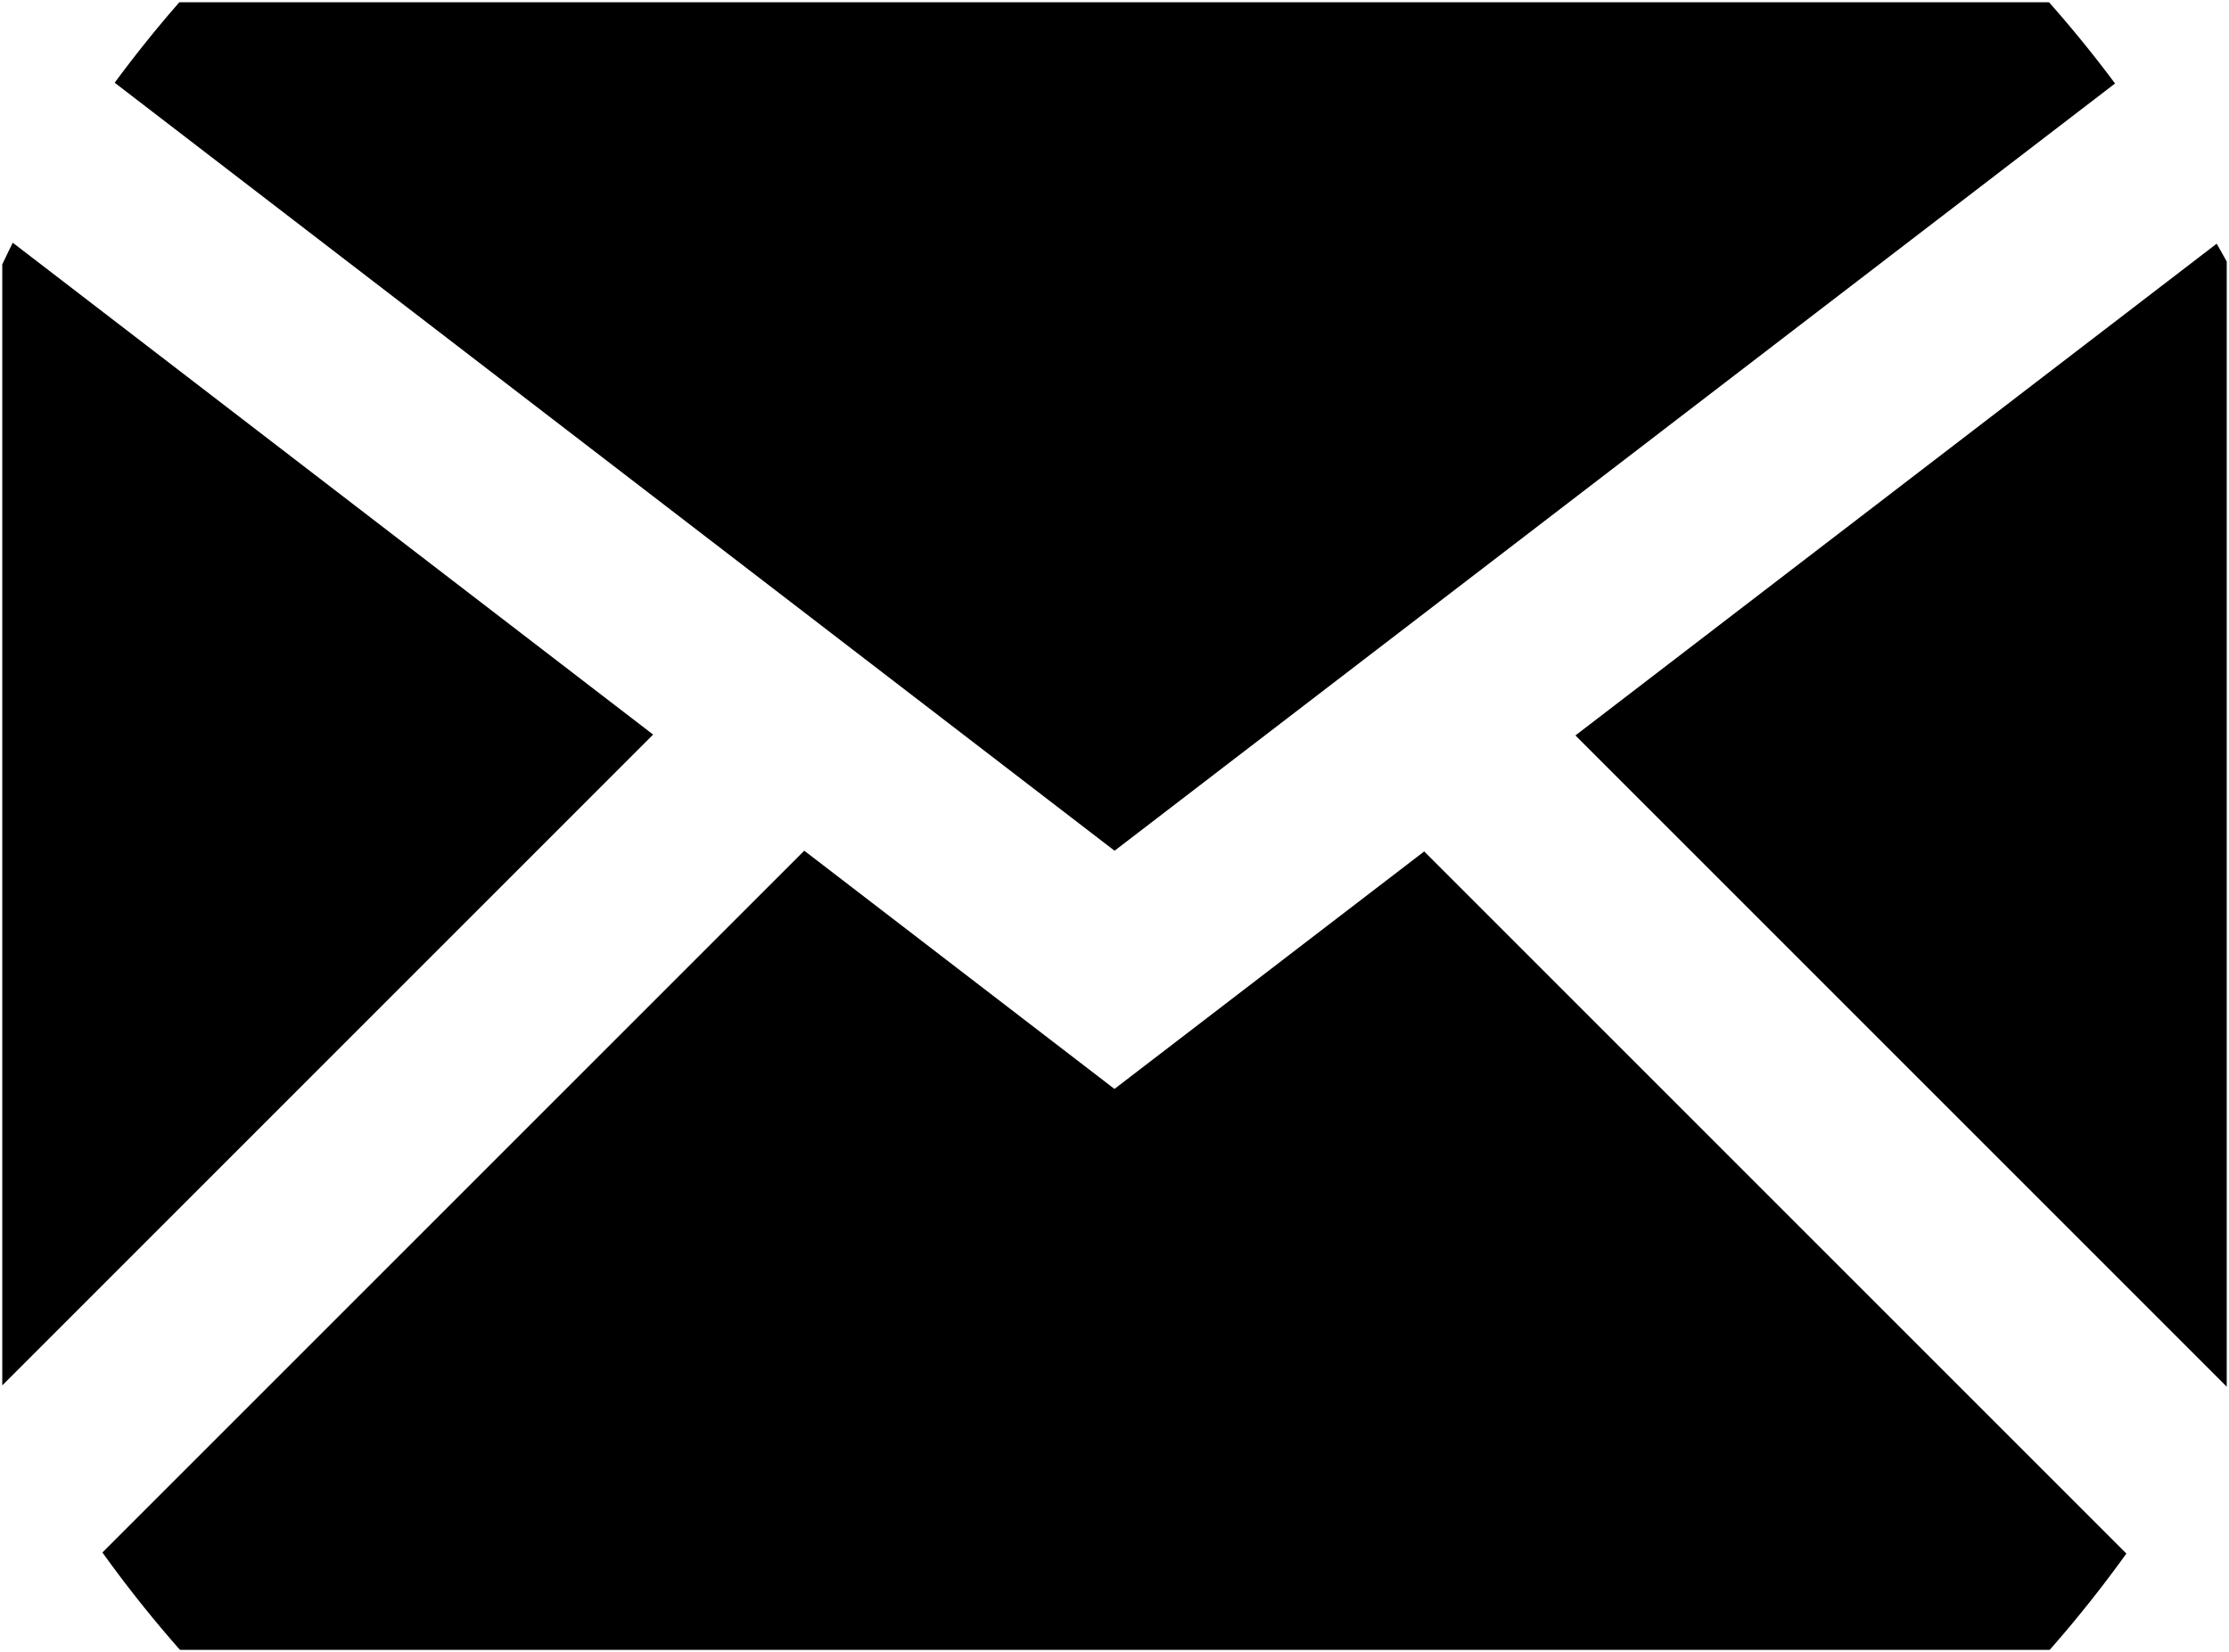 <svg x="0px" y="0px" width="247.704" height="183.612" viewBox="0 0 247.704 183.612">
  <path d="m 19.929,0.252 a 138.621,138.621 0 0 0 -7.184,8.943 L 123.859,94.548 235.041,9.279 a 138.621,138.621 0 0 0 -7.336,-9.027 l -207.775,0 z M 1.418,26.974 a 138.621,138.621 0 0 0 -1.166,2.414 l 0,124.578 L 72.58,81.638 1.418,26.974 Z m 244.916,0.109 -71.26,54.65 72.379,72.381 0,-125.051 a 138.621,138.621 0 0 0 -1.119,-1.98 z M 89.375,94.543 11.38,172.537 a 138.621,138.621 0 0 0 8.619,10.824 l 207.779,0 a 138.621,138.621 0 0 0 8.521,-10.703 L 158.267,94.627 123.849,121.021 89.375,94.543 Z" />
</svg>
